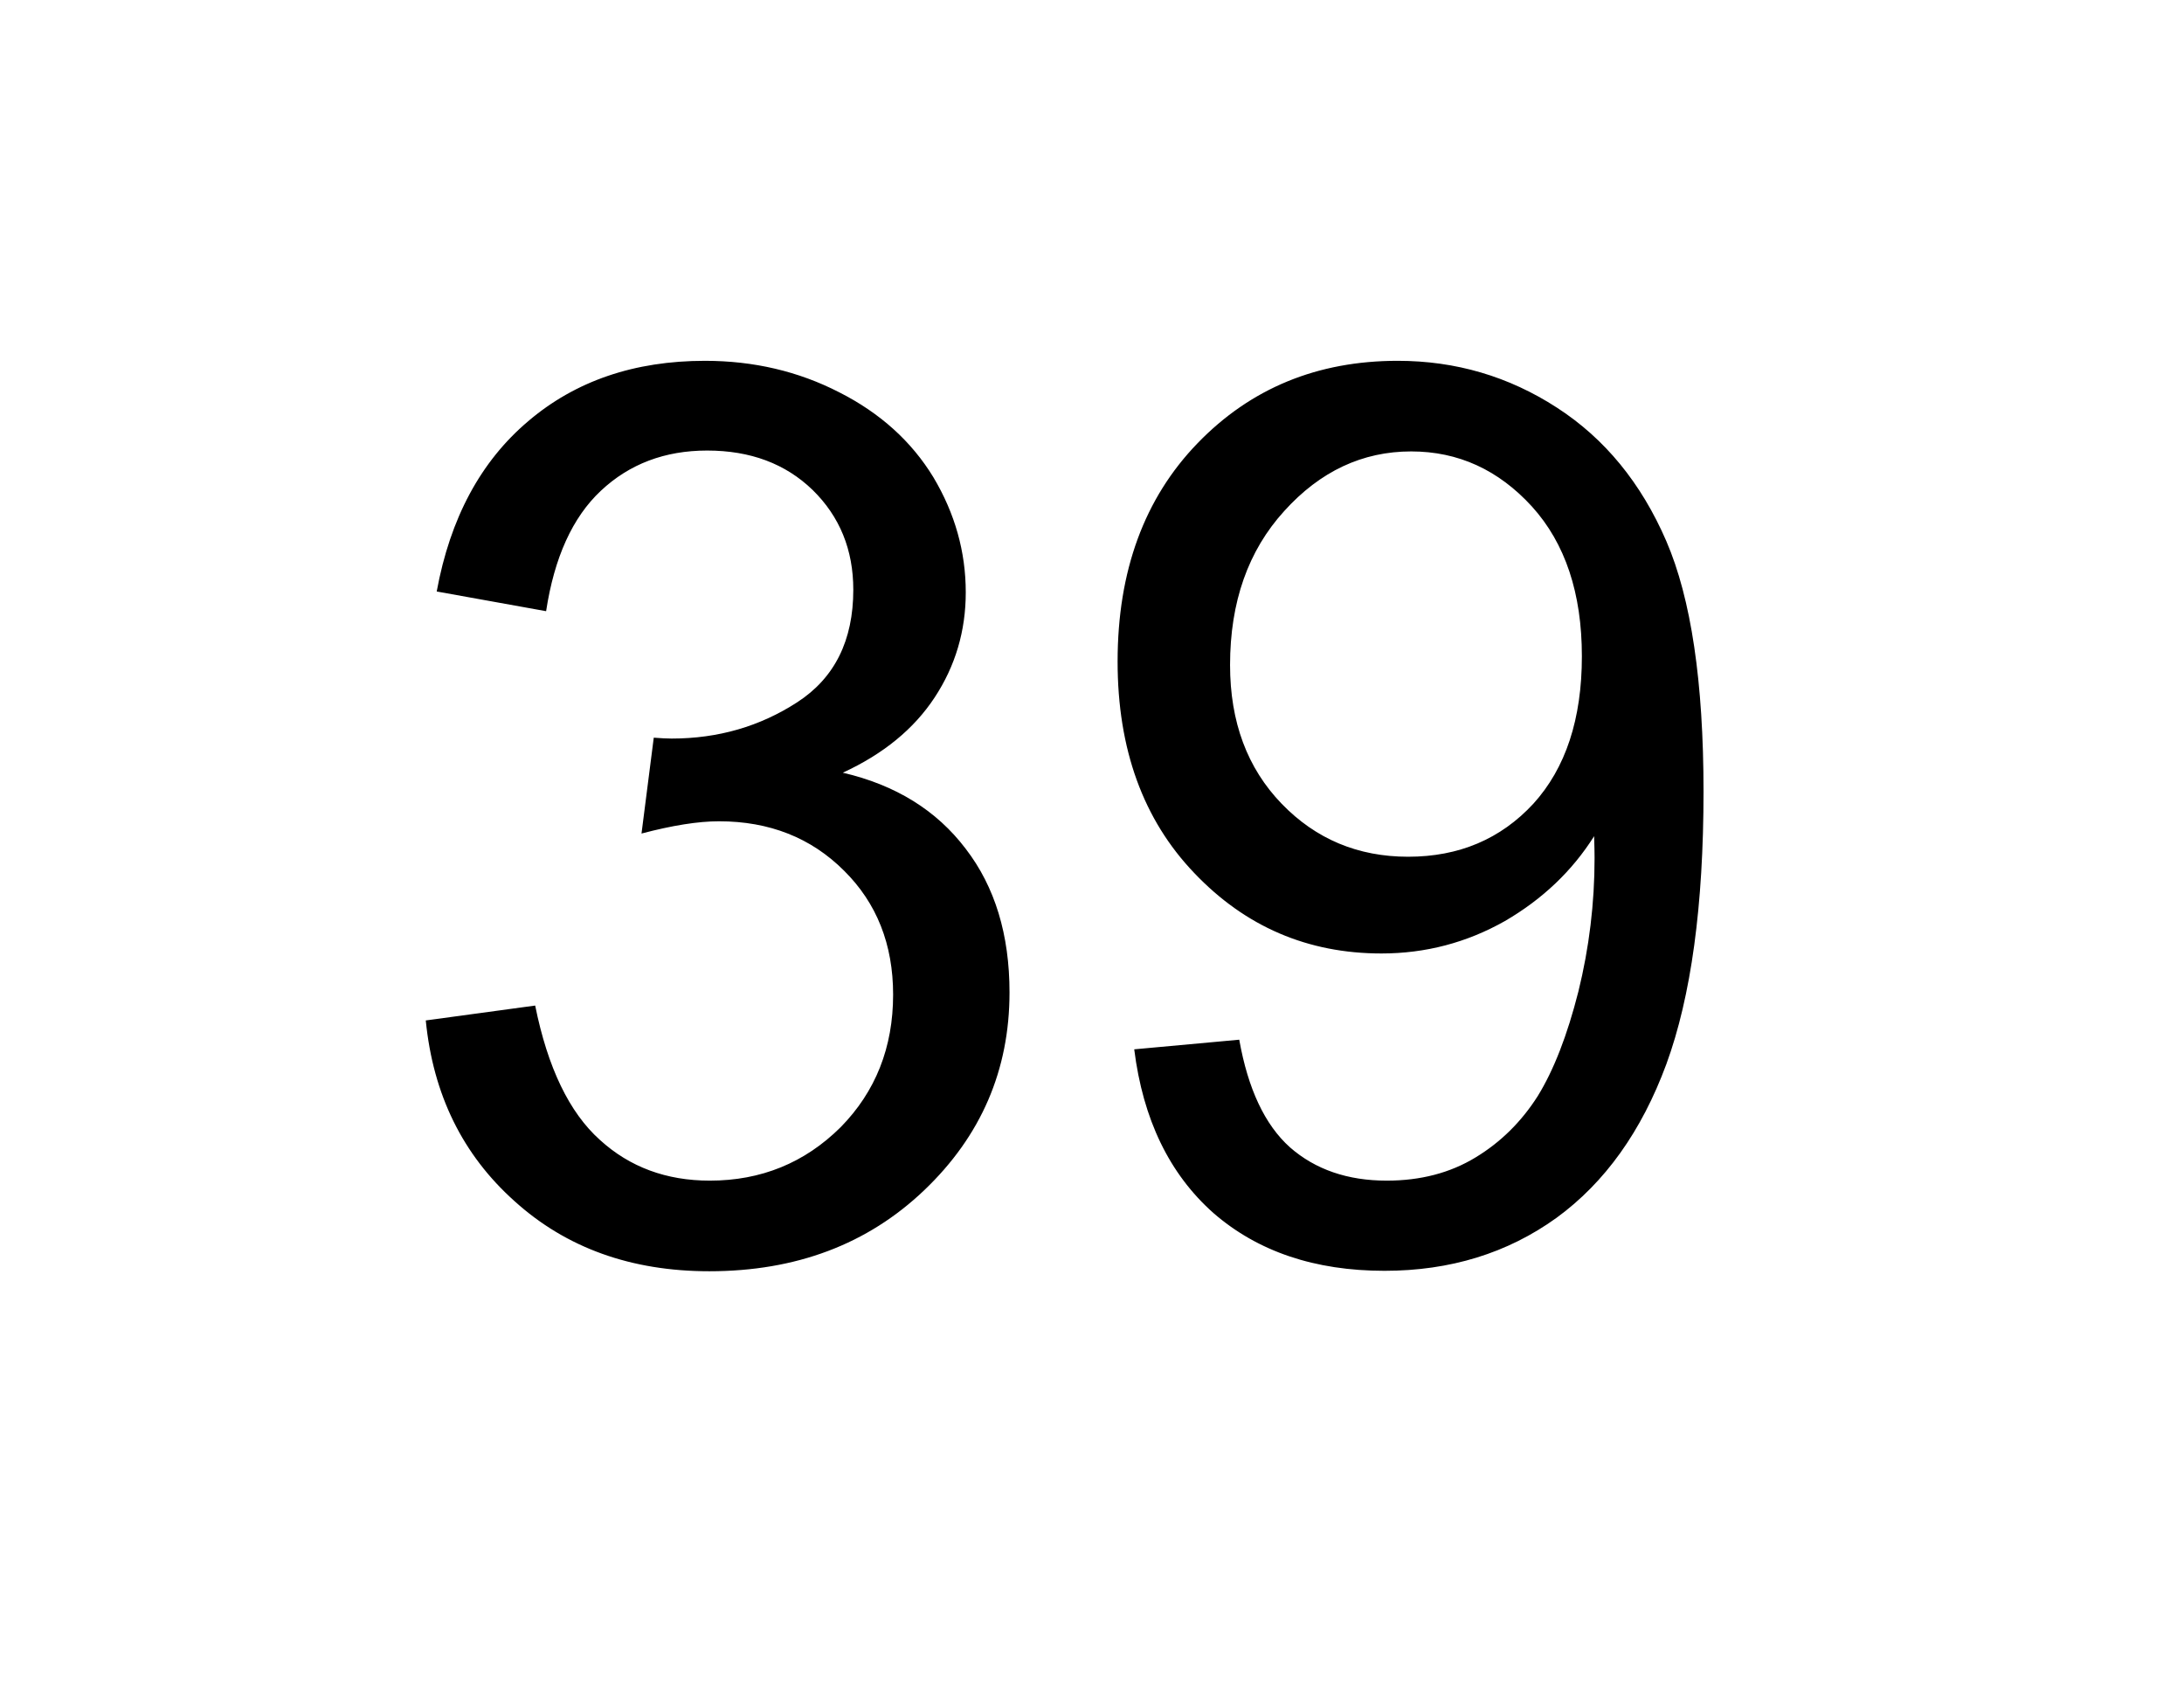 
<svg xmlns="http://www.w3.org/2000/svg" version="1.1" xmlns:xlink="http://www.w3.org/1999/xlink" preserveAspectRatio="none" x="0px" y="0px" width="278px" height="216px" viewBox="0 0 278 216">
<defs>
<g id="Symbol_4_2_Layer0_0_FILL">
<path fill="#000000" stroke="none" d="
M 195.45 72.15
Q 187.2 66.8 177.25 66.8 163.5 66.8 154.4 76.2 145.25 85.65 145.25 101.15 145.25 116.15 154 125.3 162.75 134.5 175.4 134.5 182.95 134.5 189.5 130.8 195.95 127.05 199.7 121.1 199.75 122.75 199.75 123.6 199.75 131.35 197.9 138.85 196 146.35 193.25 150.8 190.45 155.2 186.15 157.8 181.8 160.45 176 160.45 169.3 160.45 164.95 156.65 160.65 152.8 159.15 144.35
L 147.15 145.45
Q 148.65 157.45 156.2 164.15 163.8 170.75 175.75 170.75 187 170.75 195.4 164.7 203.7 158.65 207.95 147.15 212.2 135.55 212.2 116 212.2 97.25 207.95 87.4 203.65 77.45 195.45 72.15
M 164.3 83.95
Q 170.45 77.15 178.8 77.15 186.85 77.15 192.6 83.45 198.3 89.75 198.3 100.55 198.3 111.3 192.75 117.4 187.15 123.45 178.45 123.45 169.85 123.45 164 117.4 158.1 111.3 158.1 101.55 158.1 90.75 164.3 83.95
M 113.45 70.4
Q 106.45 66.8 98.1 66.8 86 66.8 77.9 73.7 69.75 80.6 67.45 93.15
L 79.95 95.4
Q 81.35 86.2 86.2 81.65 91.1 77.05 98.35 77.05 105.75 77.05 110.4 81.55 115.05 86.1 115.05 92.95 115.05 101.65 108.65 105.8 102.25 109.95 94.3 109.95 93.5 109.95 92.25 109.85
L 90.85 120.8
Q 96.15 119.4 99.7 119.4 108.35 119.4 114 125.05 119.6 130.6 119.6 139.2 119.6 148.25 113.6 154.35 107.45 160.45 98.65 160.45 91.2 160.45 86.1 155.8 80.85 151.1 78.7 140.45
L 66.2 142.15
Q 67.45 154.85 76.35 162.8 85.2 170.8 98.6 170.8 113.45 170.8 123.15 161.55 132.9 152.25 132.9 138.95 132.9 129.05 127.9 122.55 122.9 115.95 113.85 113.85 120.8 110.65 124.35 105.25 127.9 99.85 127.9 93.25 127.9 86.3 124.2 80.1 120.45 73.95 113.45 70.4 Z"/>
</g>
</defs>

<g transform="matrix( 1.114, 0, 0, 1.114, -19.55,-28.5) ">
<g transform="matrix( 1, 0, 0, 1, 0,0) ">
<use xlink:href="#Symbol_4_2_Layer0_0_FILL"/>
</g>
</g>
</svg>
